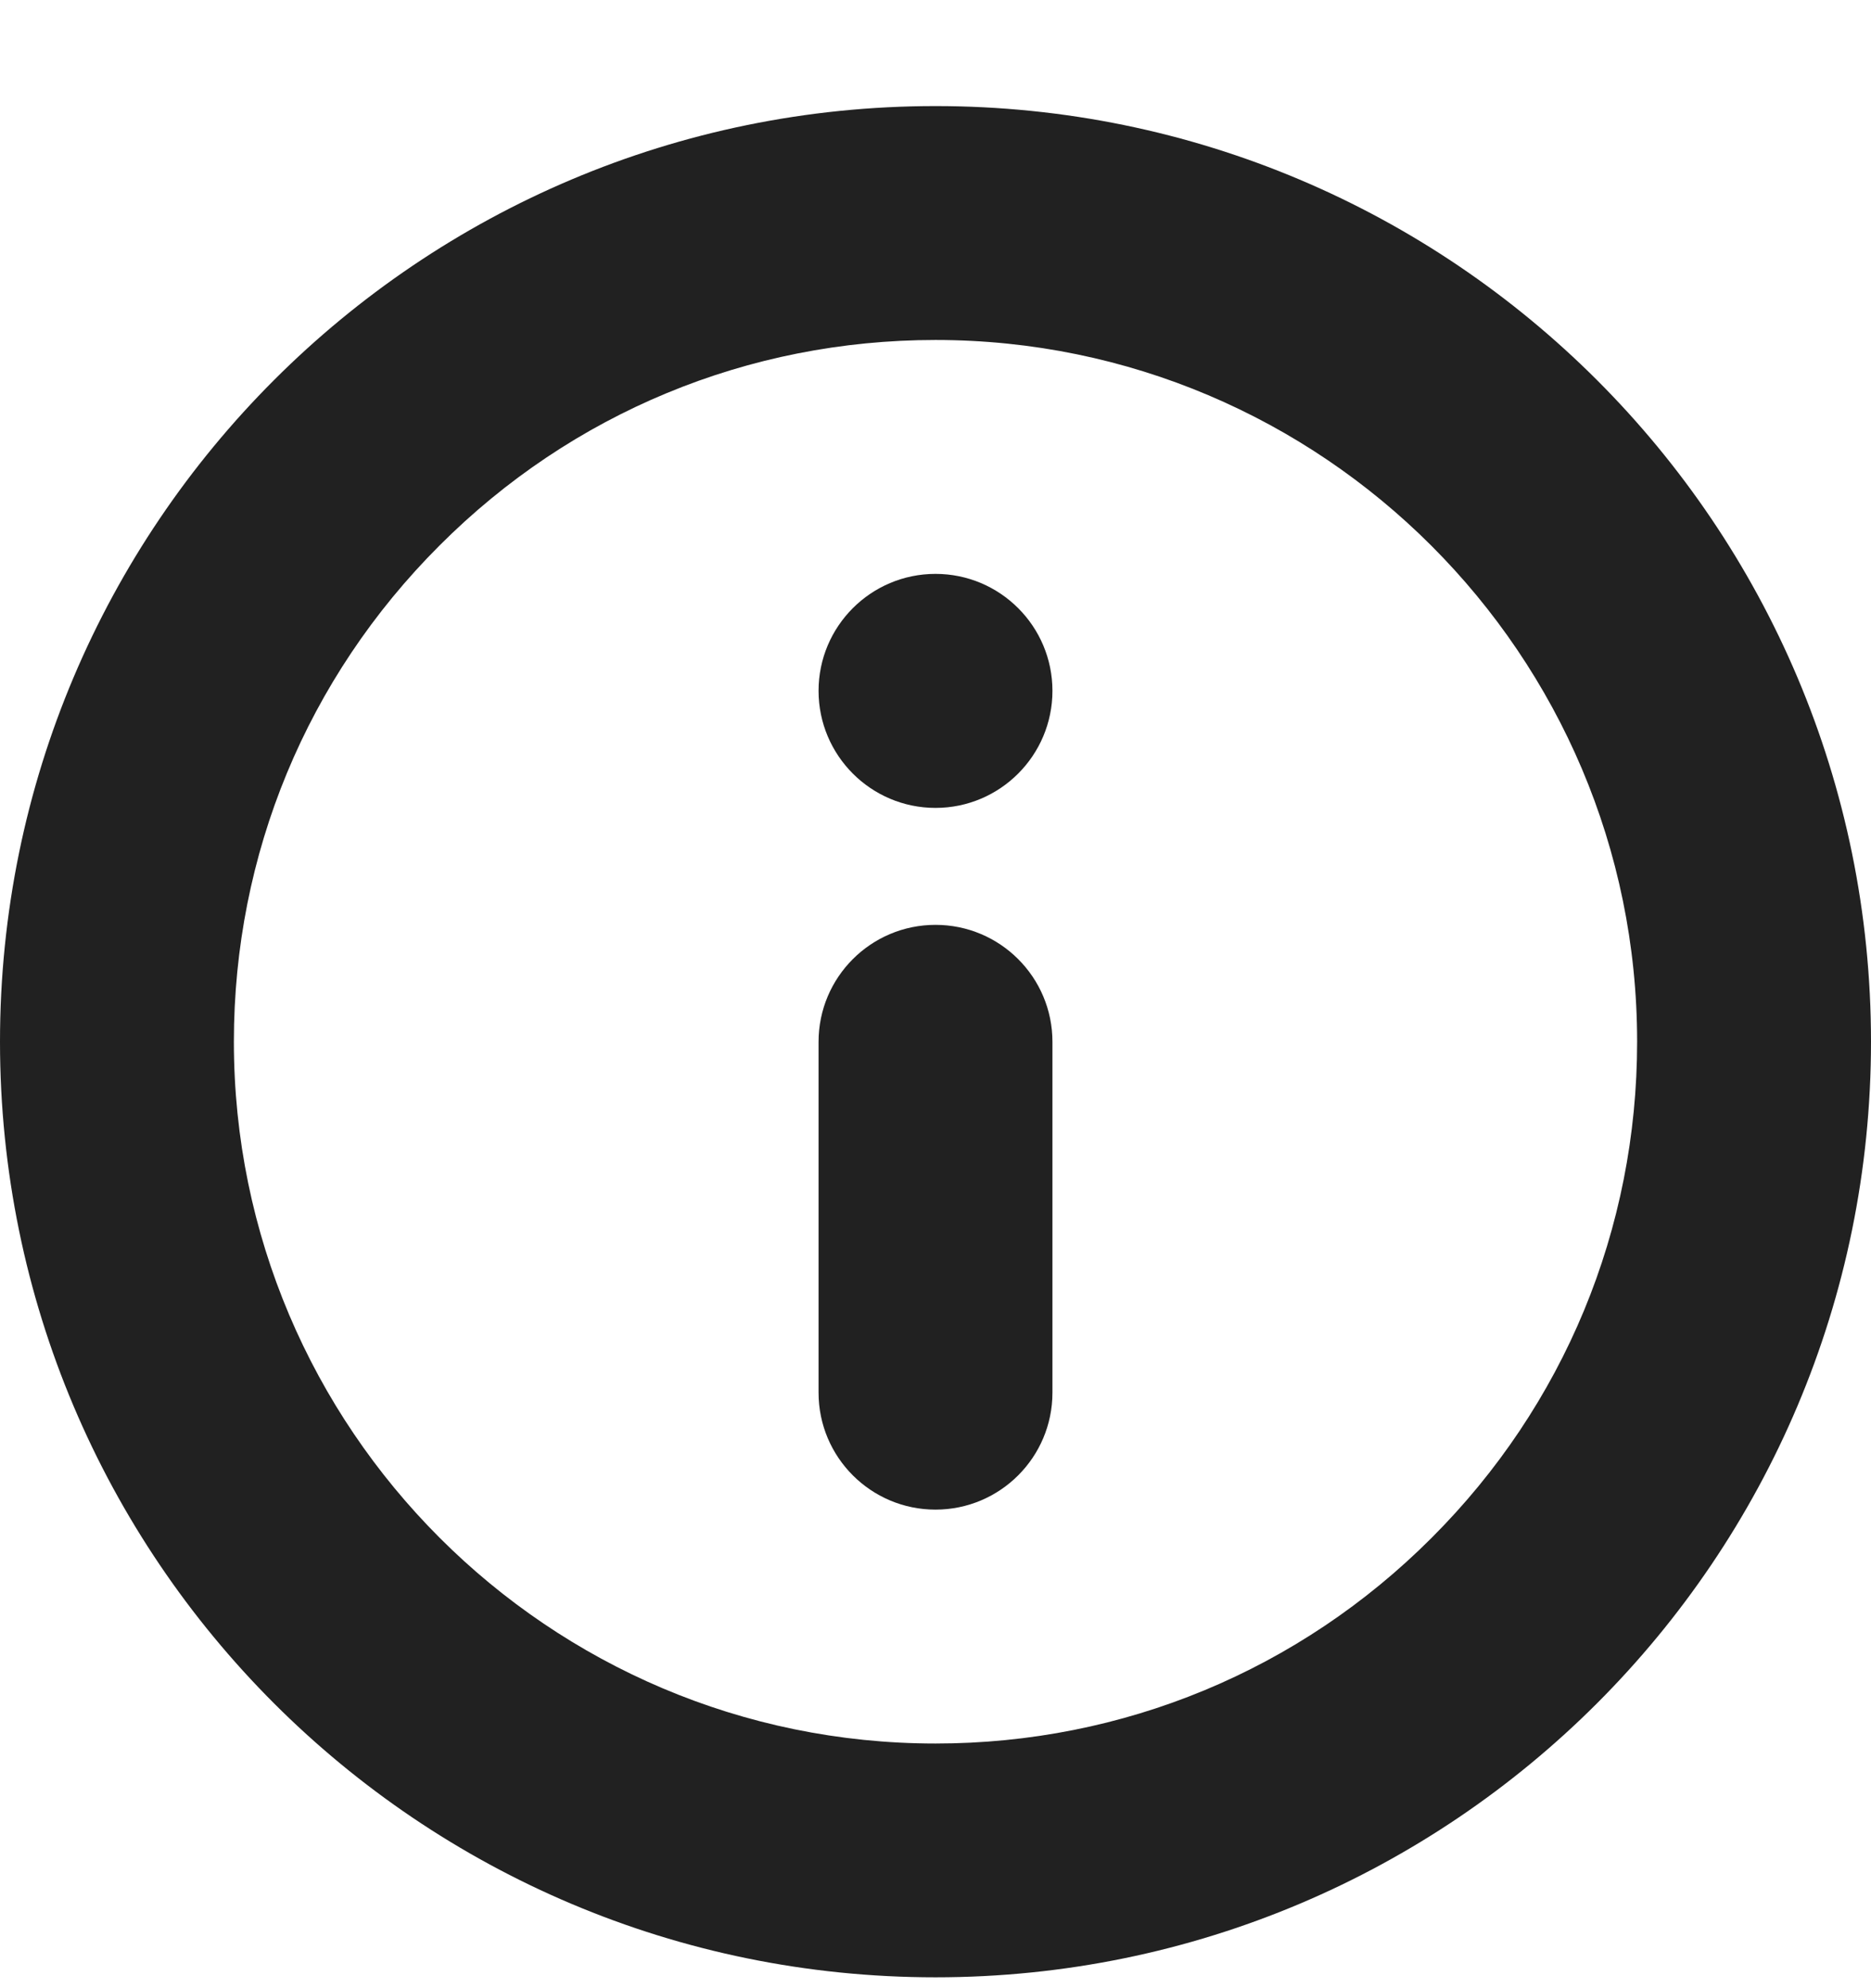 <svg width="16" height="17" viewBox="0 0 16 17" fill="none" xmlns="http://www.w3.org/2000/svg">
<path d="M8 2.907C11.309 2.907 14 5.599 14 8.907C14 10.509 13.376 12.017 12.242 13.15C11.11 14.283 9.602 14.908 8 14.908C4.691 14.908 2 12.216 2 8.907C2 7.305 2.624 5.798 3.758 4.665C4.89 3.531 6.398 2.907 8 2.907ZM8 0.907C3.581 0.907 0 4.489 0 8.907C0 13.326 3.581 16.907 8 16.907C12.419 16.907 16 13.326 16 8.907C16 4.489 12.419 0.907 8 0.907Z" fill="#212121"/>
<path d="M8 4.907C7.448 4.907 7 5.355 7 5.907C7 6.459 7.448 6.908 8 6.908C8.552 6.908 9 6.459 9 5.907C9 5.355 8.552 4.907 8 4.907Z" fill="#212121"/>
<path d="M8 7.908C7.448 7.908 7 8.356 7 8.908V11.908C7 12.46 7.448 12.908 8 12.908C8.552 12.908 9 12.46 9 11.908V8.908C9 8.356 8.552 7.908 8 7.908Z" fill="#212121"/>
</svg>
